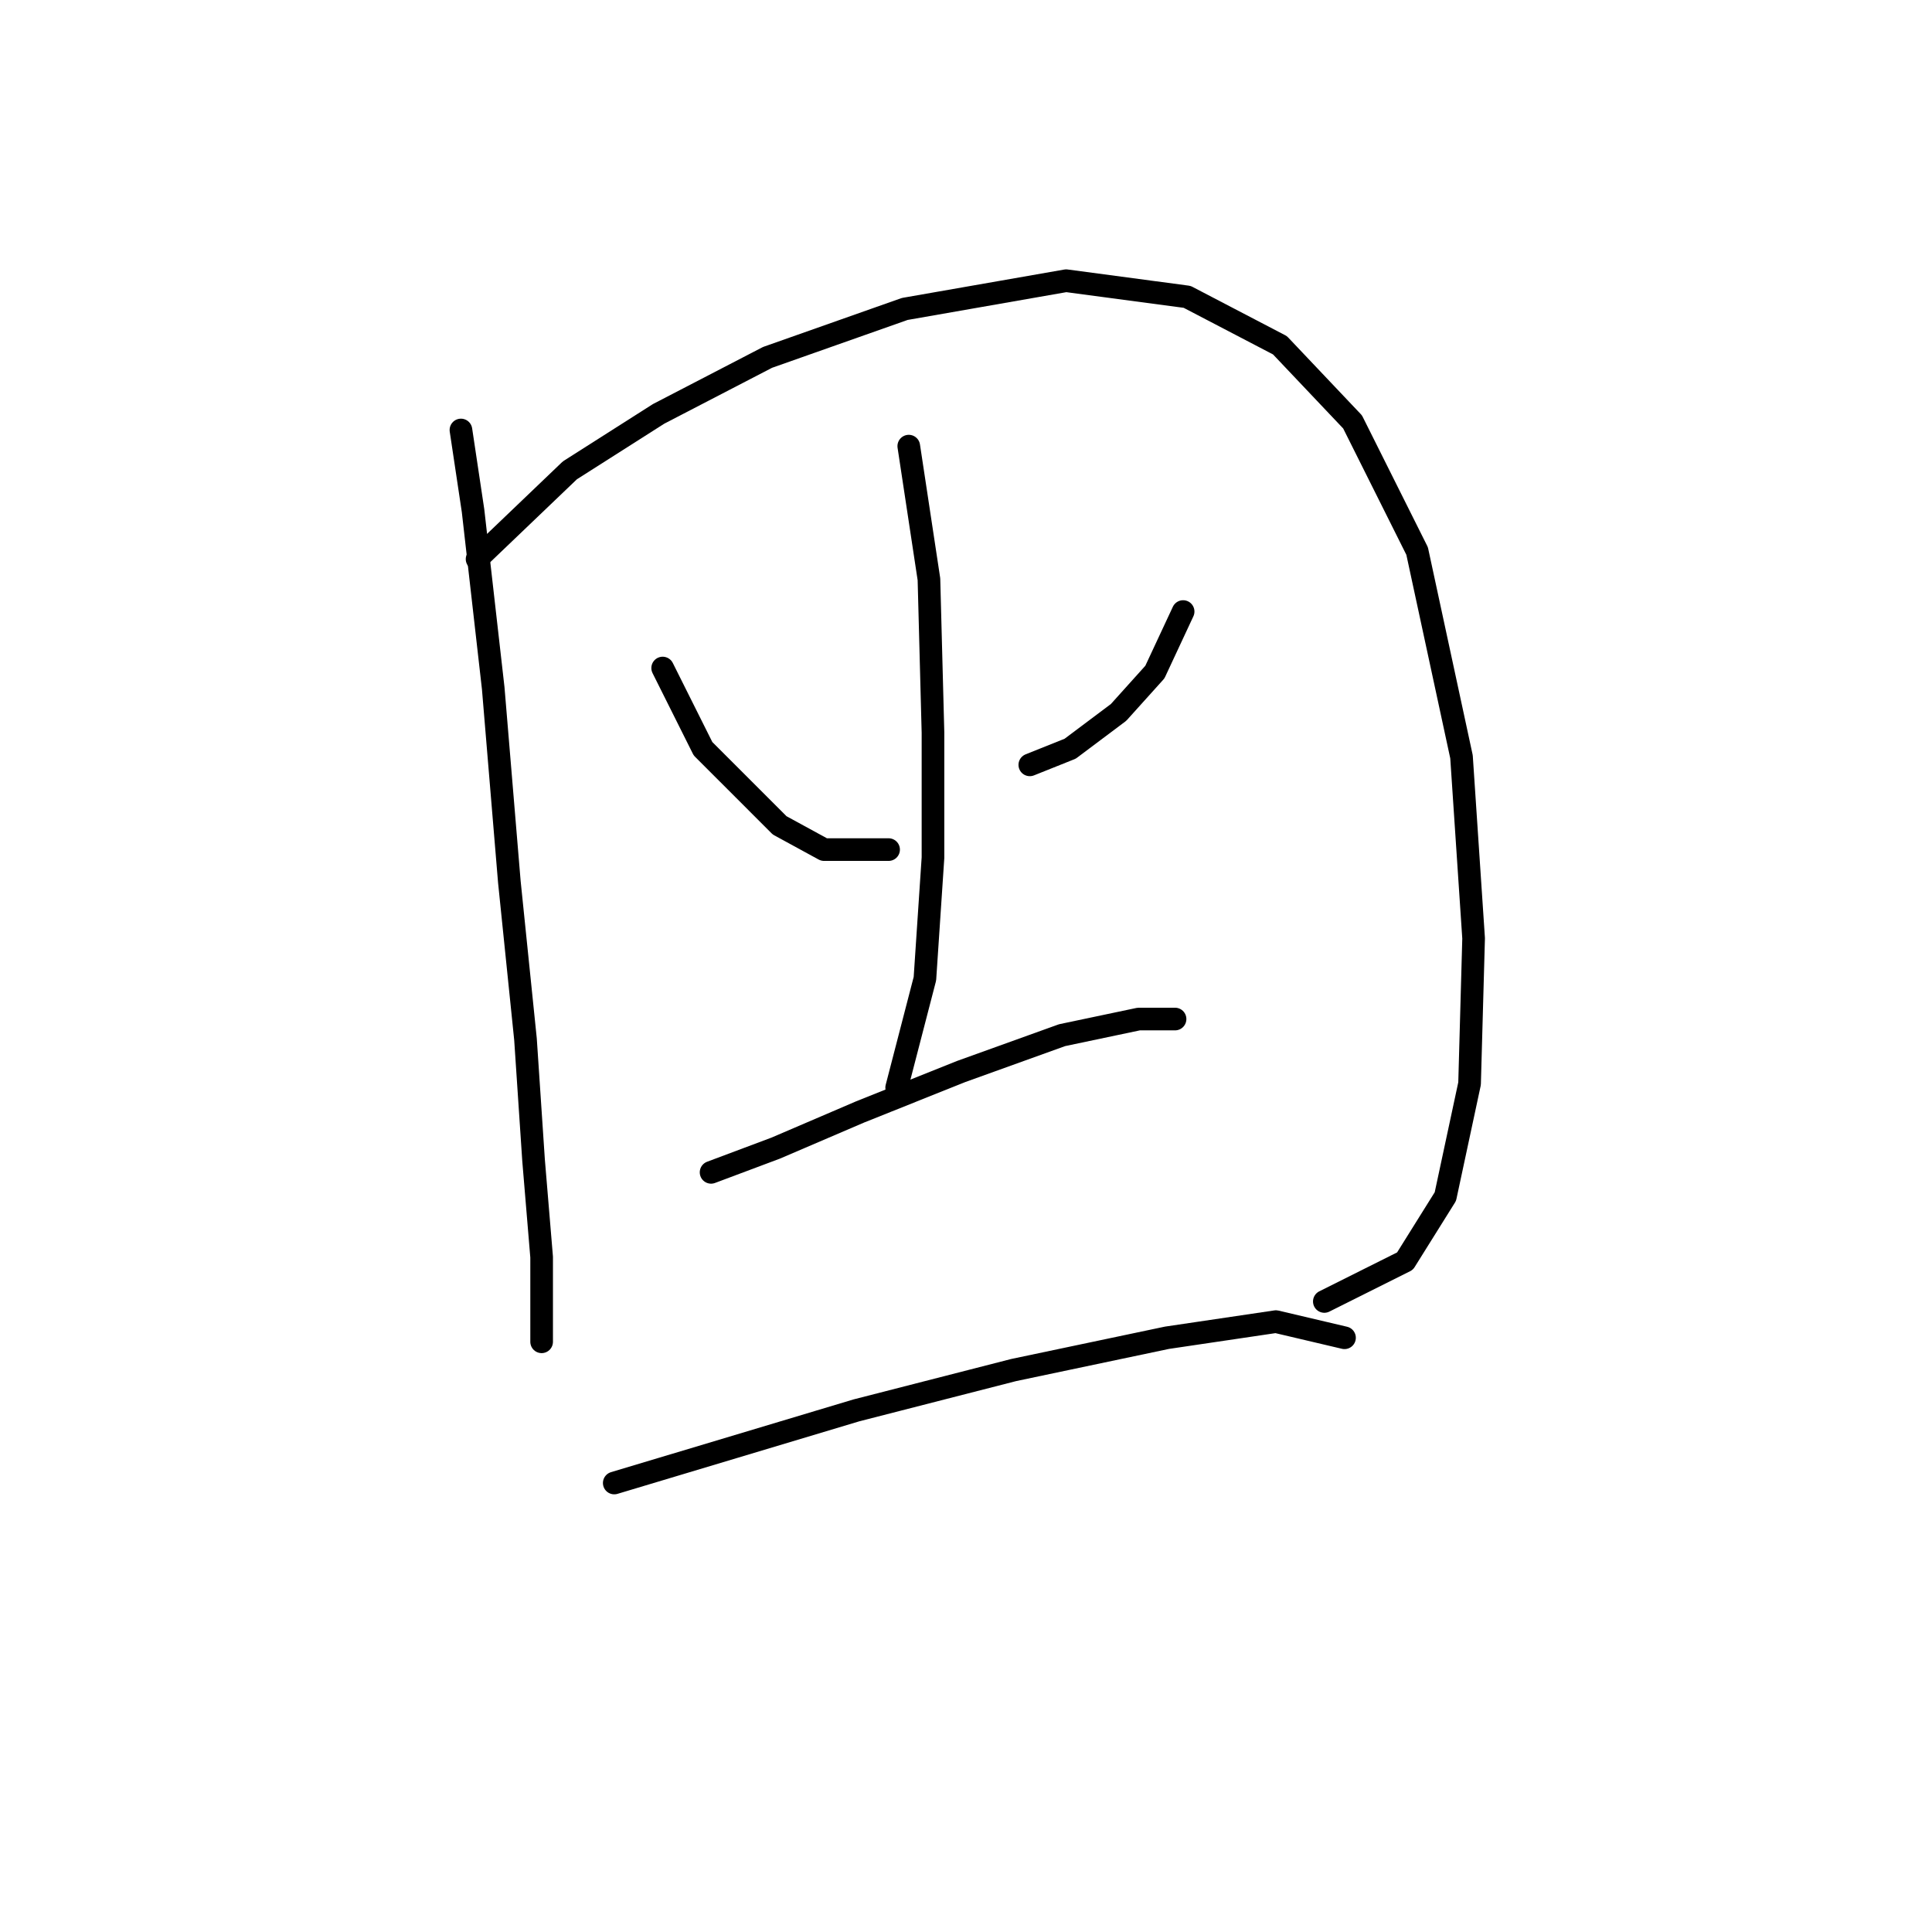 <?xml version="1.0" standalone="no"?>
    <svg width="256" height="256" xmlns="http://www.w3.org/2000/svg" version="1.1">
    <polyline stroke="black" stroke-width="3" stroke-linecap="round" fill="transparent" stroke-linejoin="round" points="61.077 56.976 62.681 67.668 65.354 91.191 67.492 116.851 69.63 137.701 70.7 153.739 71.769 166.569 71.769 174.588 71.769 177.795 71.769 177.795 " />
        <polyline stroke="black" stroke-width="3" stroke-linecap="round" fill="transparent" stroke-linejoin="round" points="63.215 74.084 75.511 62.322 87.272 54.838 101.706 47.354 119.883 40.938 141.267 37.196 157.304 39.335 169.6 45.75 179.223 55.907 187.776 73.014 193.657 100.279 195.261 124.336 194.726 143.581 191.519 158.55 186.173 167.104 175.481 172.45 175.481 172.45 " />
        <polyline stroke="black" stroke-width="3" stroke-linecap="round" fill="transparent" stroke-linejoin="round" points="87.807 88.518 93.153 99.21 98.499 104.556 103.31 109.367 109.191 112.575 117.744 112.575 117.744 112.575 " />
        <polyline stroke="black" stroke-width="3" stroke-linecap="round" fill="transparent" stroke-linejoin="round" points="156.77 81.033 153.028 89.052 148.216 94.398 141.801 99.21 136.455 101.348 136.455 101.348 " />
        <polyline stroke="black" stroke-width="3" stroke-linecap="round" fill="transparent" stroke-linejoin="round" points="120.417 59.115 123.09 76.757 123.625 97.071 123.625 113.644 122.556 129.682 118.813 144.116 118.813 144.116 " />
        <polyline stroke="black" stroke-width="3" stroke-linecap="round" fill="transparent" stroke-linejoin="round" points="94.222 155.342 102.776 152.135 114.002 147.323 127.367 141.977 140.732 137.166 150.889 135.028 155.701 135.028 155.701 135.028 " />
        <polyline stroke="black" stroke-width="3" stroke-linecap="round" fill="transparent" stroke-linejoin="round" points="81.392 196.506 97.43 191.695 113.467 186.884 134.317 181.538 154.631 177.261 169.066 175.122 178.154 177.261 178.154 177.261 " />
        </svg>